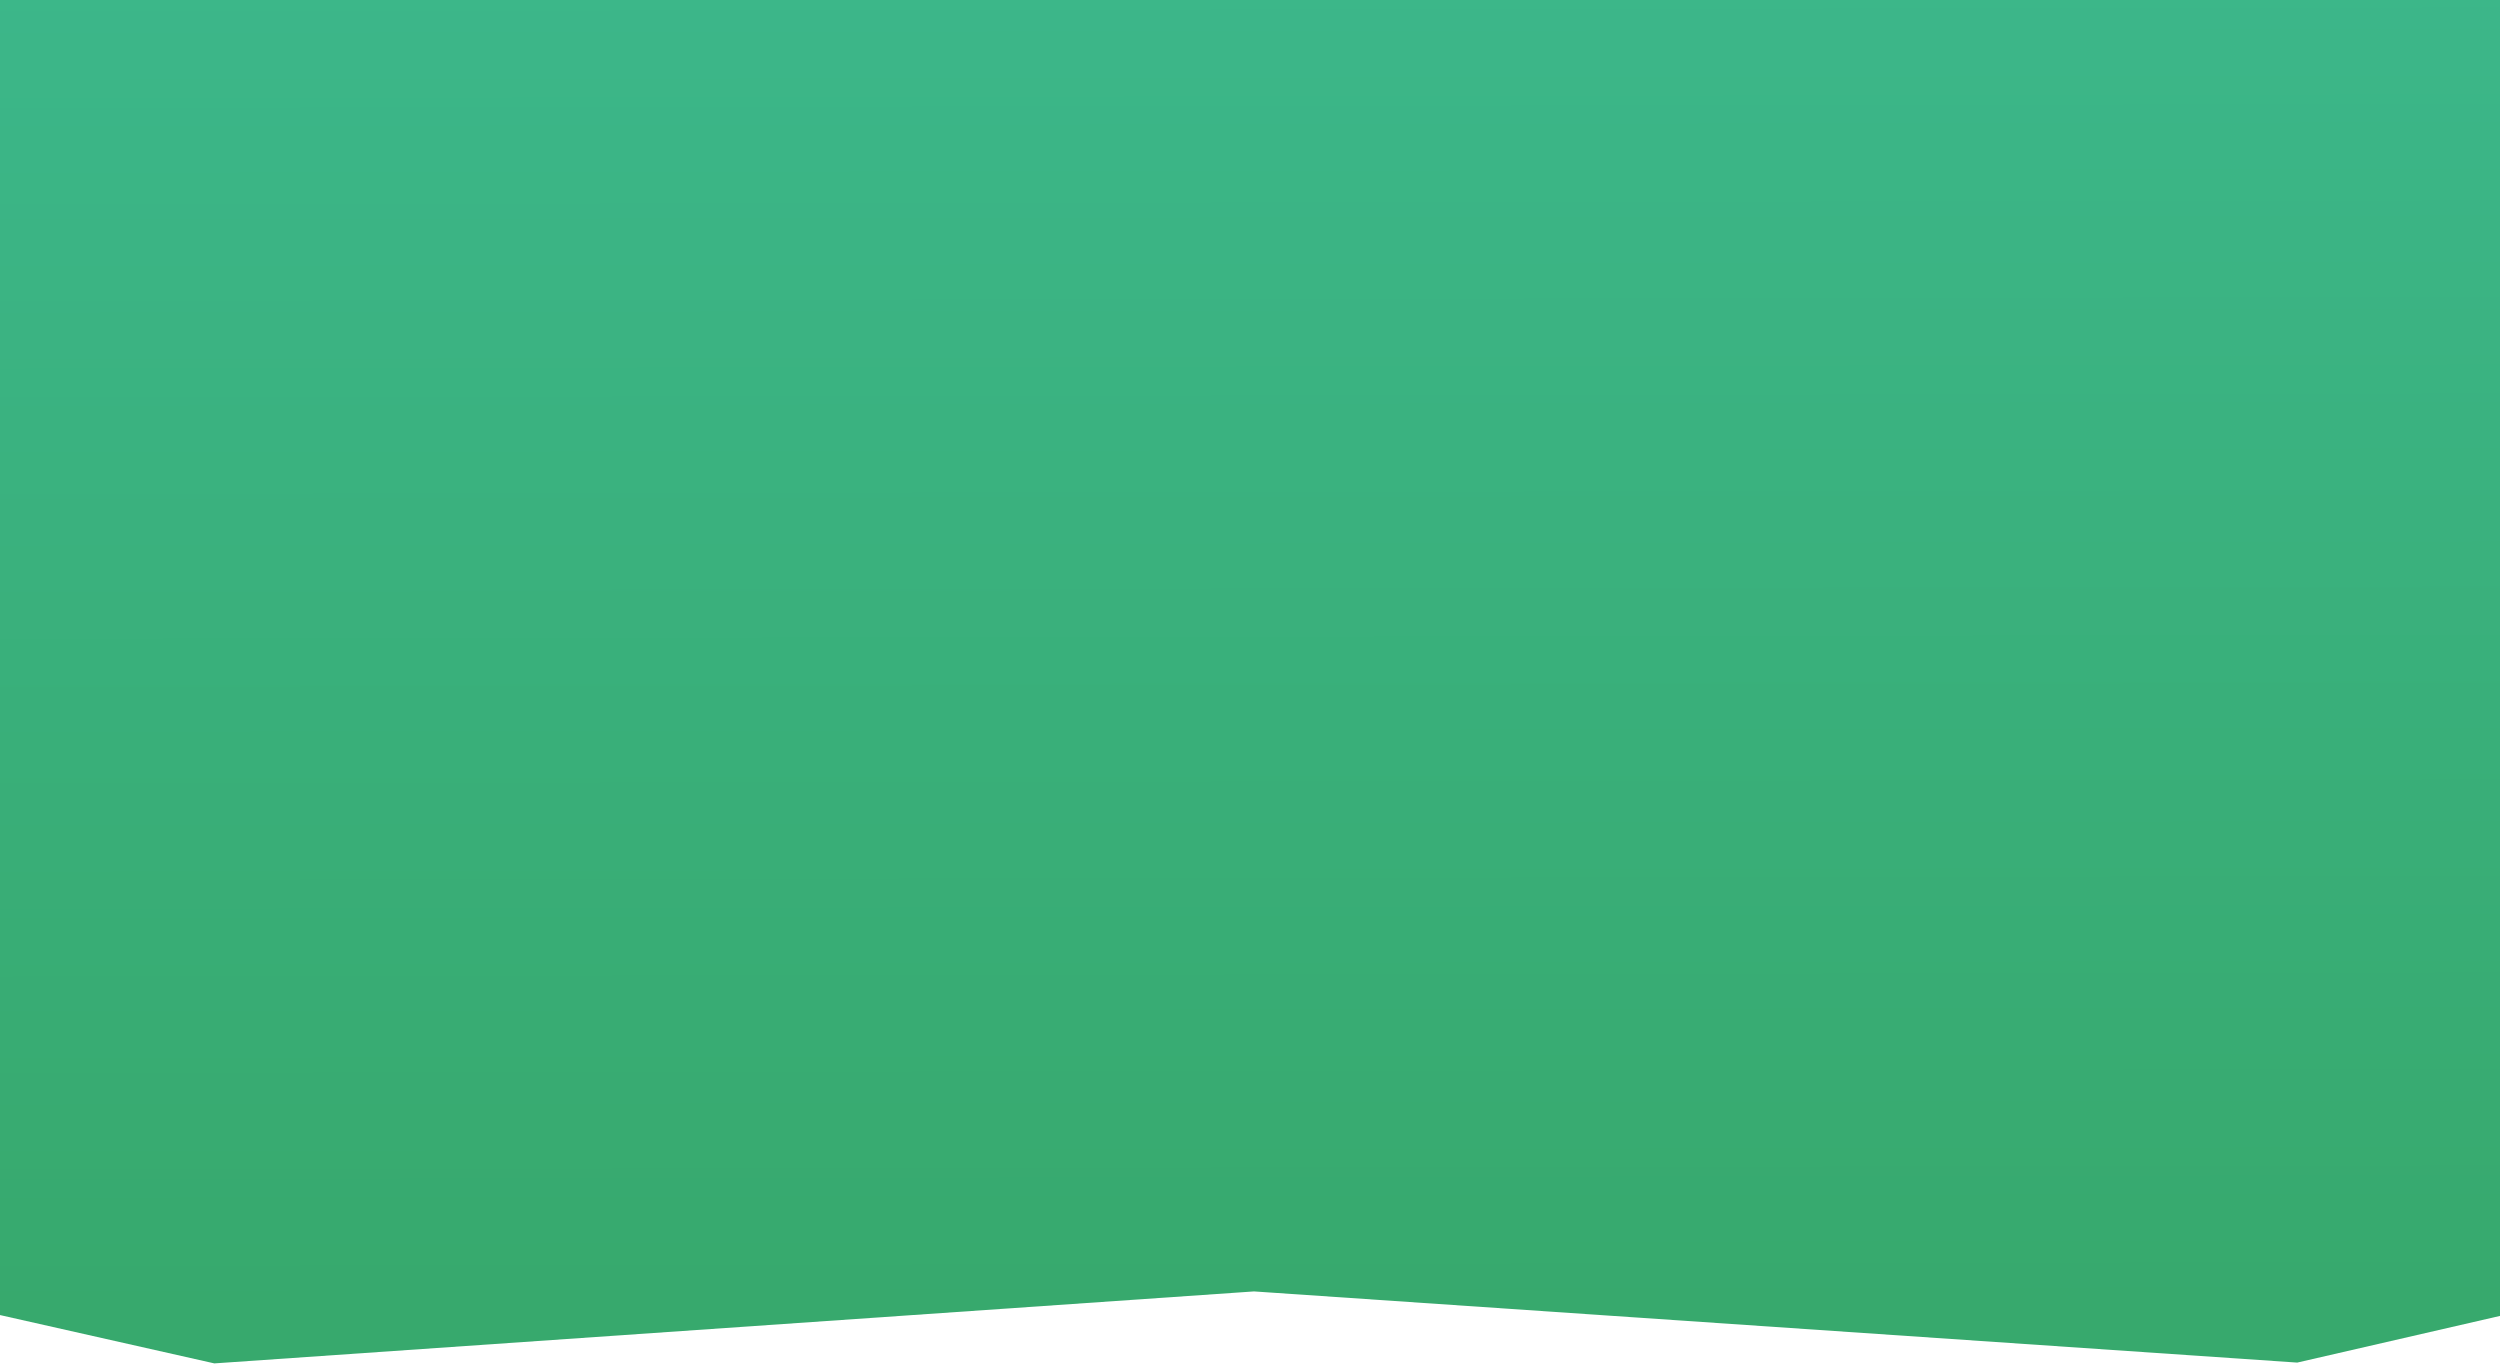 <svg width="1440" height="786" viewBox="0 0 1440 786" fill="none" xmlns="http://www.w3.org/2000/svg">
<path fill-rule="evenodd" clip-rule="evenodd" d="M-56.993 744.62L-50.491 -74.8L1496.5 -76.3L1498 744.62L1323.19 784.849L722.298 743.856L123.461 785.316L-56.993 744.62Z" fill="url(#paint0_linear)"/>
<defs>
<linearGradient id="paint0_linear" x1="53.191" y1="756.923" x2="51.906" y2="-21.255" gradientUnits="userSpaceOnUse">
<stop stop-color="#37A96D"/>
<stop offset="1" stop-color="#3CB78A"/>
</linearGradient>
</defs>
</svg>
